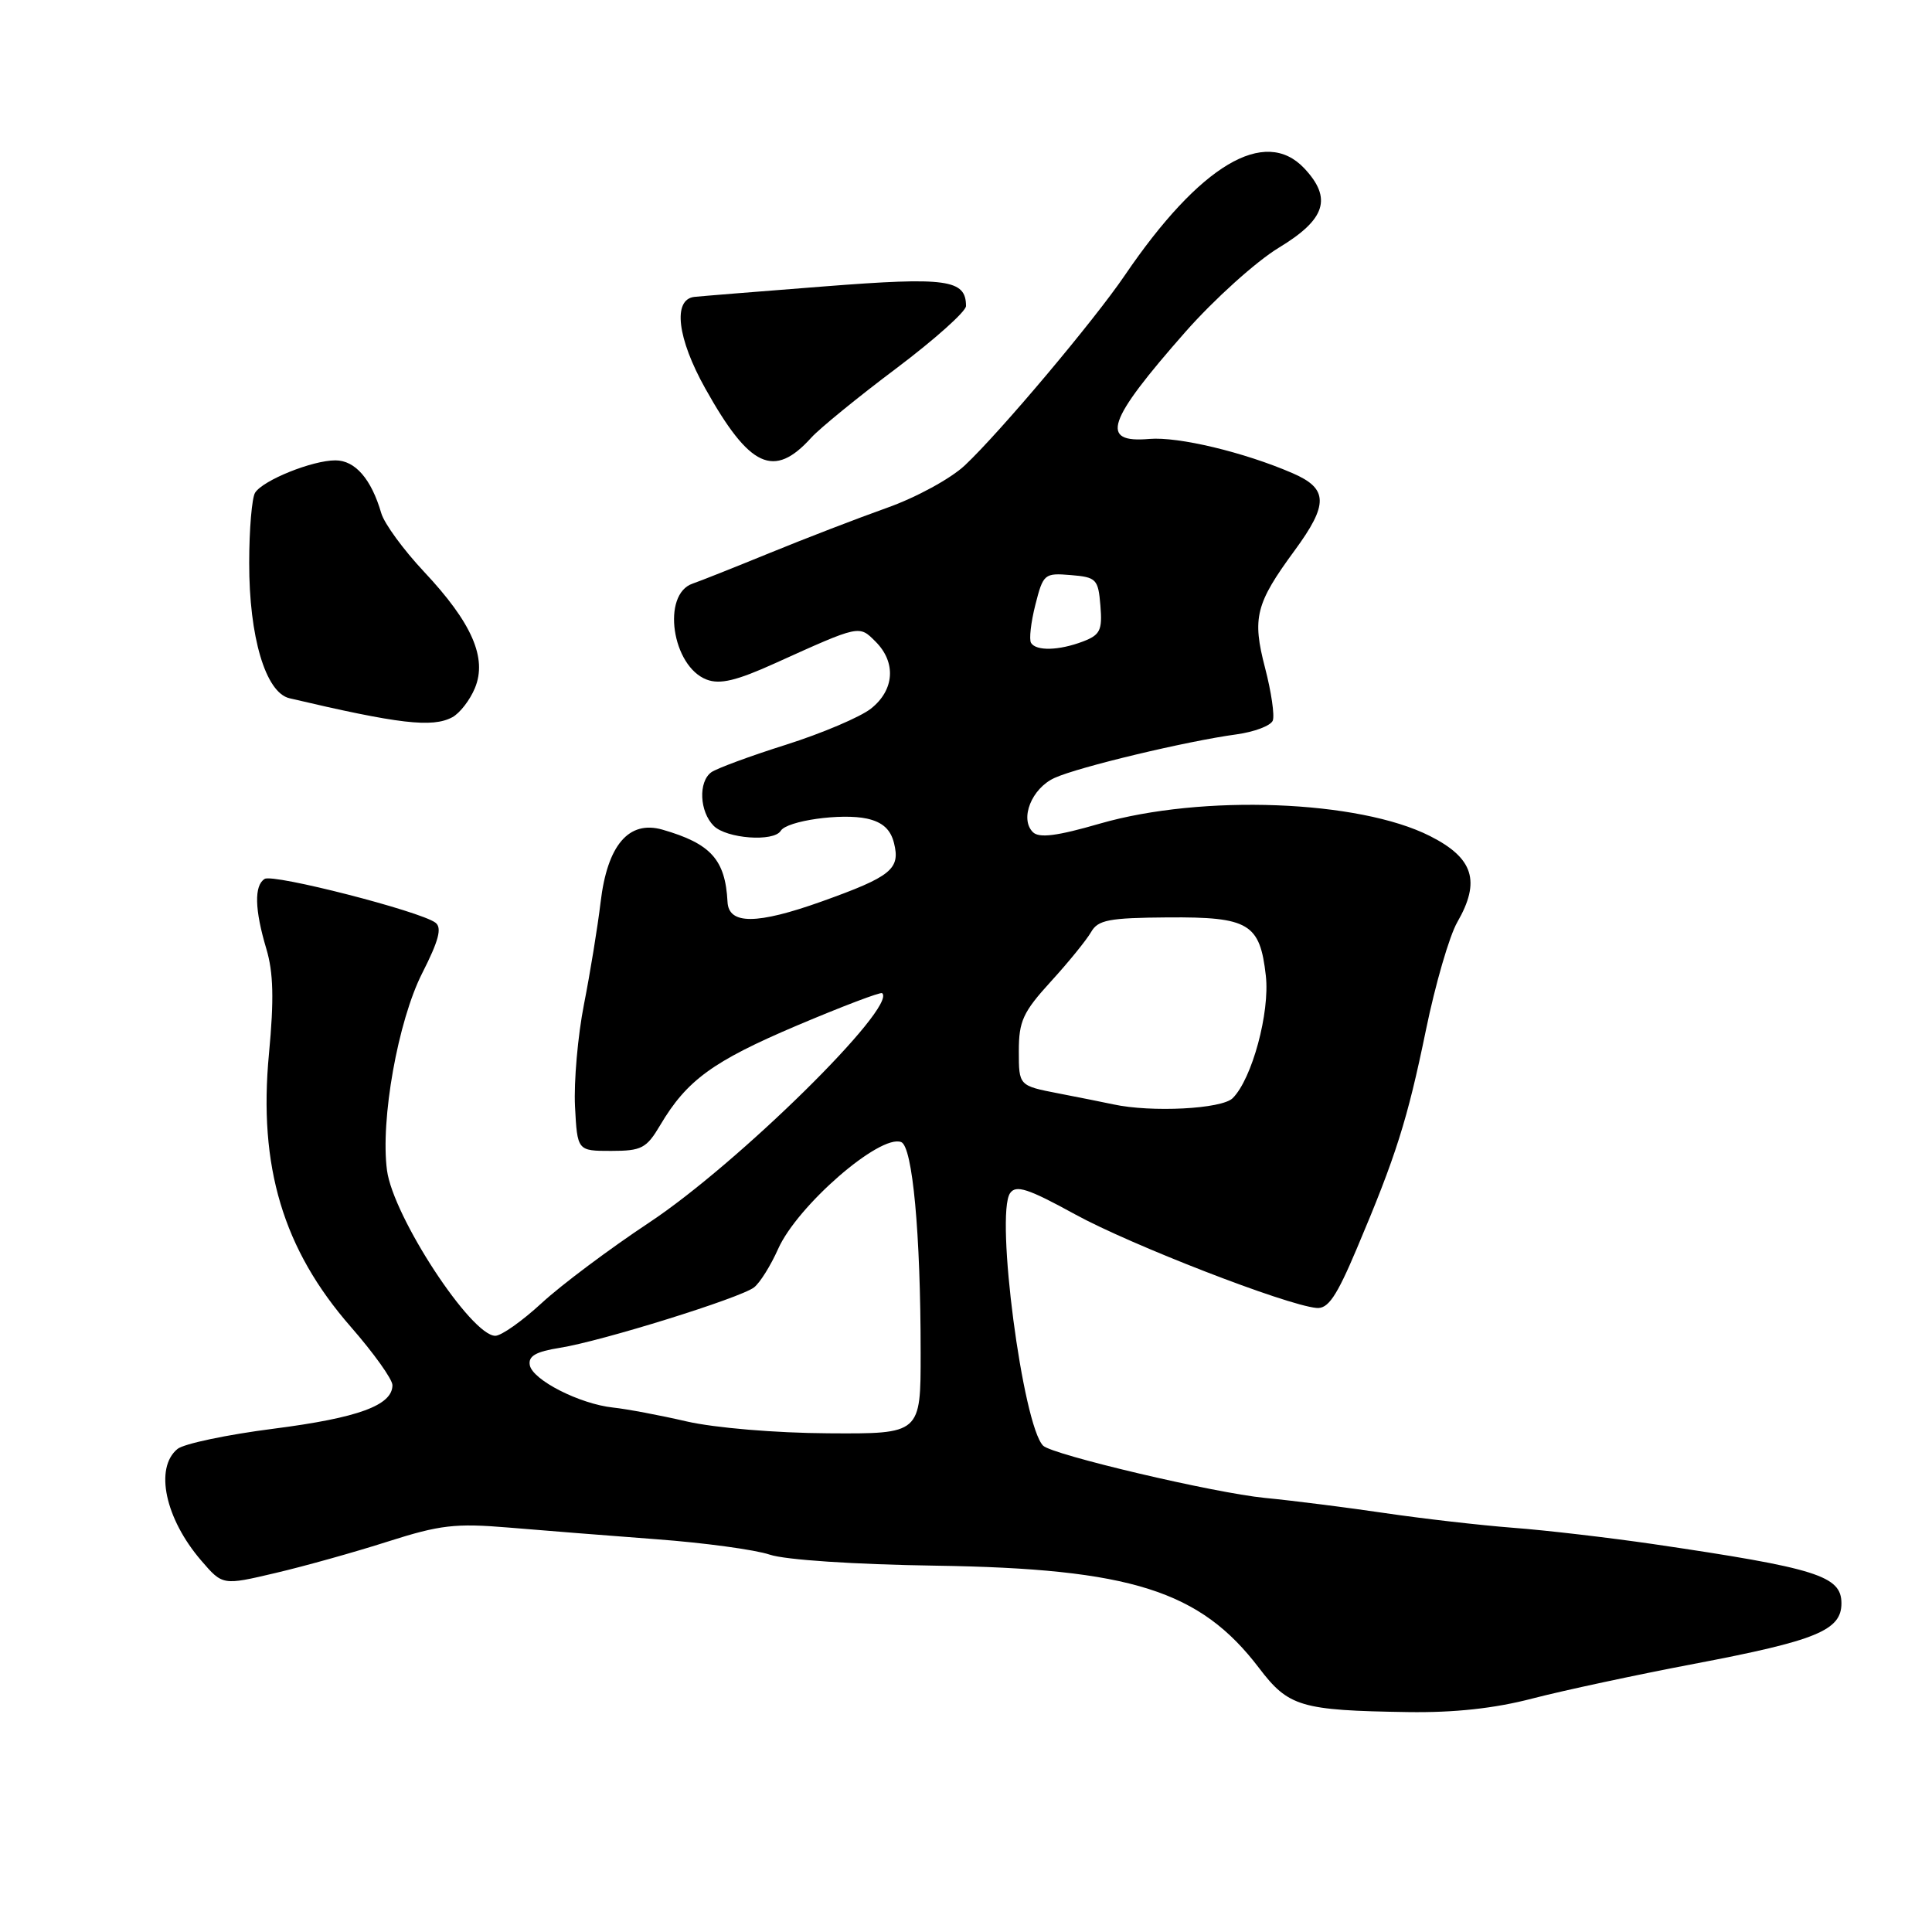 <?xml version="1.0" encoding="UTF-8" standalone="no"?>
<!DOCTYPE svg PUBLIC "-//W3C//DTD SVG 1.1//EN" "http://www.w3.org/Graphics/SVG/1.1/DTD/svg11.dtd" >
<svg xmlns="http://www.w3.org/2000/svg" xmlns:xlink="http://www.w3.org/1999/xlink" version="1.1" viewBox="0 0 256 256">
 <g >
 <path fill="currentColor"
d=" M 203.06 225.06 C 207.15 224.00 216.79 221.93 224.47 220.47 C 240.68 217.39 244.00 216.03 244.00 212.45 C 244.00 208.81 240.76 207.79 219.00 204.59 C 213.22 203.75 204.90 202.77 200.50 202.44 C 196.10 202.10 188.45 201.22 183.50 200.49 C 178.55 199.76 171.40 198.85 167.60 198.48 C 160.91 197.83 139.43 192.77 138.22 191.56 C 135.52 188.85 131.86 160.98 133.84 158.10 C 134.62 156.97 136.21 157.48 142.46 160.91 C 149.80 164.94 170.39 172.93 174.44 173.31 C 175.97 173.46 177.09 171.82 179.76 165.50 C 184.98 153.18 186.49 148.40 188.94 136.50 C 190.18 130.45 192.05 124.01 193.10 122.19 C 196.22 116.77 195.25 113.70 189.50 110.79 C 180.08 106.01 159.27 105.23 145.75 109.13 C 140.03 110.79 137.68 111.08 136.86 110.26 C 135.09 108.49 136.70 104.46 139.73 103.08 C 142.87 101.64 157.30 98.19 163.83 97.31 C 166.22 96.98 168.38 96.16 168.65 95.48 C 168.91 94.79 168.45 91.66 167.63 88.51 C 165.90 81.87 166.37 79.99 171.54 72.95 C 176.06 66.79 176.00 64.74 171.25 62.69 C 164.82 59.91 156.13 57.84 152.31 58.16 C 145.66 58.74 146.63 55.84 157.08 43.97 C 160.89 39.65 166.46 34.63 169.47 32.81 C 175.66 29.06 176.55 26.28 172.83 22.31 C 167.59 16.74 158.98 21.87 149.03 36.50 C 144.95 42.50 132.53 57.26 127.85 61.66 C 125.99 63.41 121.40 65.92 117.50 67.30 C 113.65 68.67 106.67 71.36 102.00 73.27 C 97.33 75.18 92.73 77.01 91.78 77.33 C 87.63 78.74 89.03 88.30 93.64 90.05 C 95.40 90.72 97.59 90.20 102.73 87.87 C 113.99 82.78 113.82 82.82 116.02 85.02 C 118.78 87.78 118.52 91.44 115.40 93.90 C 113.98 95.02 108.91 97.17 104.15 98.68 C 99.39 100.18 94.94 101.83 94.25 102.33 C 92.51 103.60 92.69 107.55 94.57 109.43 C 96.26 111.12 102.52 111.59 103.45 110.09 C 104.27 108.75 111.50 107.73 114.88 108.47 C 116.94 108.93 118.01 109.90 118.46 111.71 C 119.33 115.16 118.08 116.16 108.88 119.45 C 100.28 122.52 96.55 122.54 96.40 119.50 C 96.11 113.90 94.19 111.78 87.77 109.93 C 83.31 108.66 80.47 111.99 79.58 119.57 C 79.19 122.83 78.20 128.91 77.38 133.08 C 76.56 137.24 76.03 143.32 76.19 146.58 C 76.50 152.50 76.50 152.50 80.98 152.50 C 85.02 152.50 85.66 152.16 87.48 149.09 C 91.01 143.13 94.46 140.62 105.62 135.88 C 111.60 133.35 116.67 131.42 116.89 131.60 C 118.93 133.38 97.74 154.24 86.00 162.01 C 80.78 165.47 74.38 170.26 71.79 172.65 C 69.20 175.04 66.43 177.00 65.63 177.00 C 62.43 177.00 52.11 161.24 51.28 155.08 C 50.39 148.40 52.73 135.29 55.94 128.96 C 58.14 124.63 58.59 122.93 57.70 122.26 C 55.68 120.74 36.21 115.75 35.07 116.46 C 33.66 117.33 33.74 120.53 35.29 125.72 C 36.23 128.86 36.32 132.43 35.64 139.62 C 34.22 154.57 37.51 165.54 46.48 175.81 C 49.52 179.29 52.00 182.76 52.00 183.54 C 52.00 186.21 47.48 187.87 36.26 189.31 C 30.07 190.10 24.33 191.31 23.51 192.00 C 20.45 194.53 21.89 201.24 26.67 206.79 C 29.50 210.08 29.50 210.08 36.50 208.43 C 40.35 207.53 47.06 205.65 51.40 204.26 C 58.30 202.06 60.33 201.82 67.40 202.41 C 71.86 202.79 80.67 203.48 87.00 203.96 C 93.33 204.43 100.08 205.35 102.00 206.00 C 104.04 206.69 113.19 207.30 124.00 207.46 C 149.84 207.85 159.03 210.76 166.83 221.02 C 170.74 226.16 172.34 226.64 186.56 226.86 C 192.70 226.95 198.02 226.38 203.06 225.06 Z  M 59.93 95.04 C 60.92 94.51 62.27 92.77 62.93 91.17 C 64.58 87.19 62.53 82.51 56.17 75.74 C 53.47 72.86 50.92 69.38 50.52 68.00 C 49.20 63.47 47.06 61.00 44.44 61.00 C 41.38 61.00 34.85 63.63 33.80 65.29 C 33.38 65.95 33.02 70.13 33.02 74.57 C 33.00 84.38 35.19 91.77 38.35 92.52 C 52.89 95.94 57.28 96.45 59.93 95.04 Z  M 107.51 57.98 C 108.61 56.77 113.66 52.64 118.75 48.82 C 123.84 44.99 128.00 41.27 128.00 40.55 C 128.00 37.03 125.46 36.68 109.23 37.95 C 100.58 38.62 92.83 39.25 92.00 39.34 C 89.12 39.68 89.73 44.82 93.45 51.47 C 99.33 61.99 102.55 63.48 107.51 57.98 Z  M 91.00 188.35 C 87.42 187.52 83.04 186.70 81.25 186.51 C 76.82 186.04 70.57 182.86 70.20 180.89 C 69.98 179.68 71.00 179.10 74.20 178.59 C 79.74 177.71 98.07 172.00 99.91 170.59 C 100.69 169.99 102.12 167.70 103.10 165.50 C 105.65 159.76 116.60 150.25 119.41 151.33 C 120.92 151.91 121.99 163.42 121.99 179.25 C 122.00 190.00 122.00 190.00 109.75 189.92 C 102.74 189.88 94.72 189.20 91.00 188.35 Z  M 147.50 146.33 C 146.40 146.09 143.14 145.44 140.25 144.88 C 135.00 143.86 135.00 143.86 135.00 139.28 C 135.00 135.30 135.55 134.11 139.25 130.05 C 141.59 127.49 143.98 124.54 144.57 123.51 C 145.49 121.89 146.91 121.62 154.78 121.56 C 165.49 121.49 166.95 122.36 167.73 129.29 C 168.28 134.16 165.90 142.96 163.34 145.51 C 161.91 146.95 152.56 147.43 147.50 146.33 Z  M 136.62 85.19 C 136.34 84.74 136.60 82.47 137.19 80.14 C 138.23 76.04 138.39 75.91 141.88 76.20 C 145.28 76.48 145.52 76.73 145.81 80.25 C 146.08 83.51 145.78 84.13 143.50 85.00 C 140.32 86.21 137.30 86.29 136.62 85.19 Z "/>
</g>
</svg>